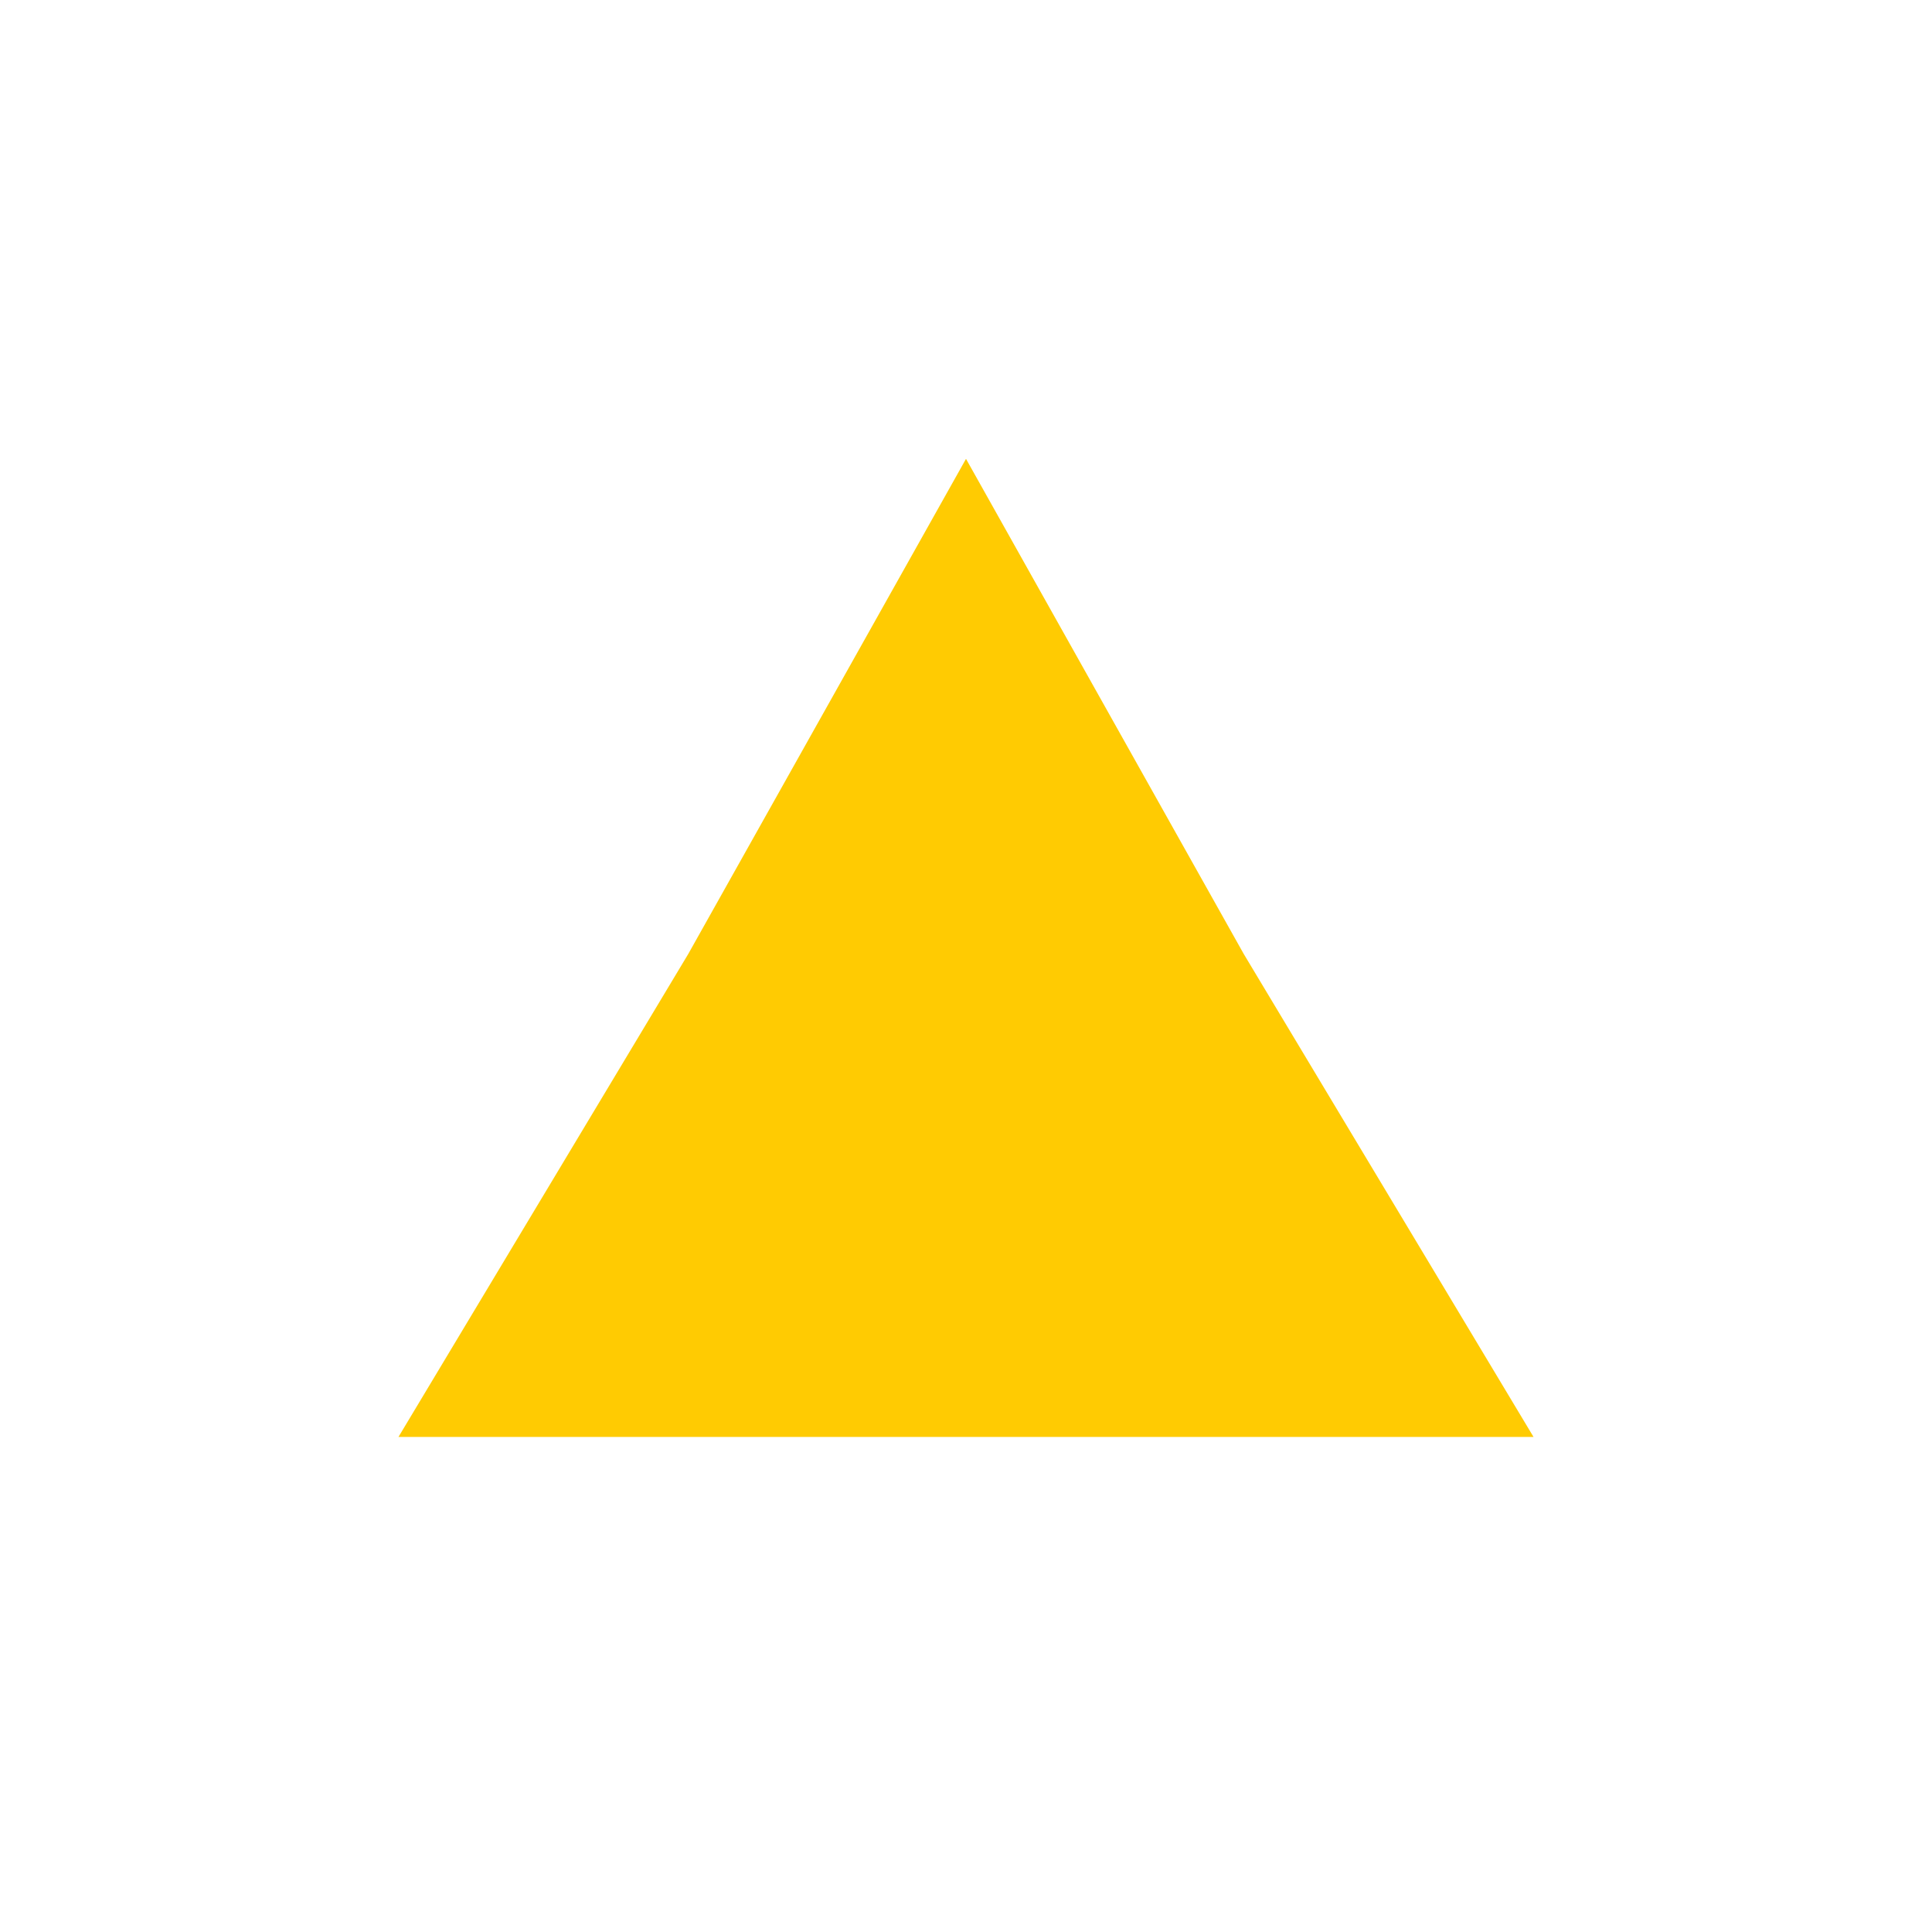 <?xml version="1.0" encoding="utf-8"?>
<!-- Generator: Adobe Illustrator 19.0.0, SVG Export Plug-In . SVG Version: 6.00 Build 0)  -->
<svg version="1.1" id="Layer_1" xmlns="http://www.w3.org/2000/svg" xmlns:xlink="http://www.w3.org/1999/xlink" x="0px" y="0px"
	 viewBox="-297 389 16 16" style="enable-background:new -297 389 16 16;" xml:space="preserve">
<style type="text/css">
	.st0{fill:#FFCB02;}
</style>
<polygon class="st0" points="-289,393 -287.3,396 -285.5,399 -289,399 -292.5,399 -290.7,396 "/>
<polygon class="st0" points="-289,392.8 -286.7,396.9 -284.3,400.9 -289,400.9 -293.7,400.9 -291.3,396.9 "/>
</svg>
